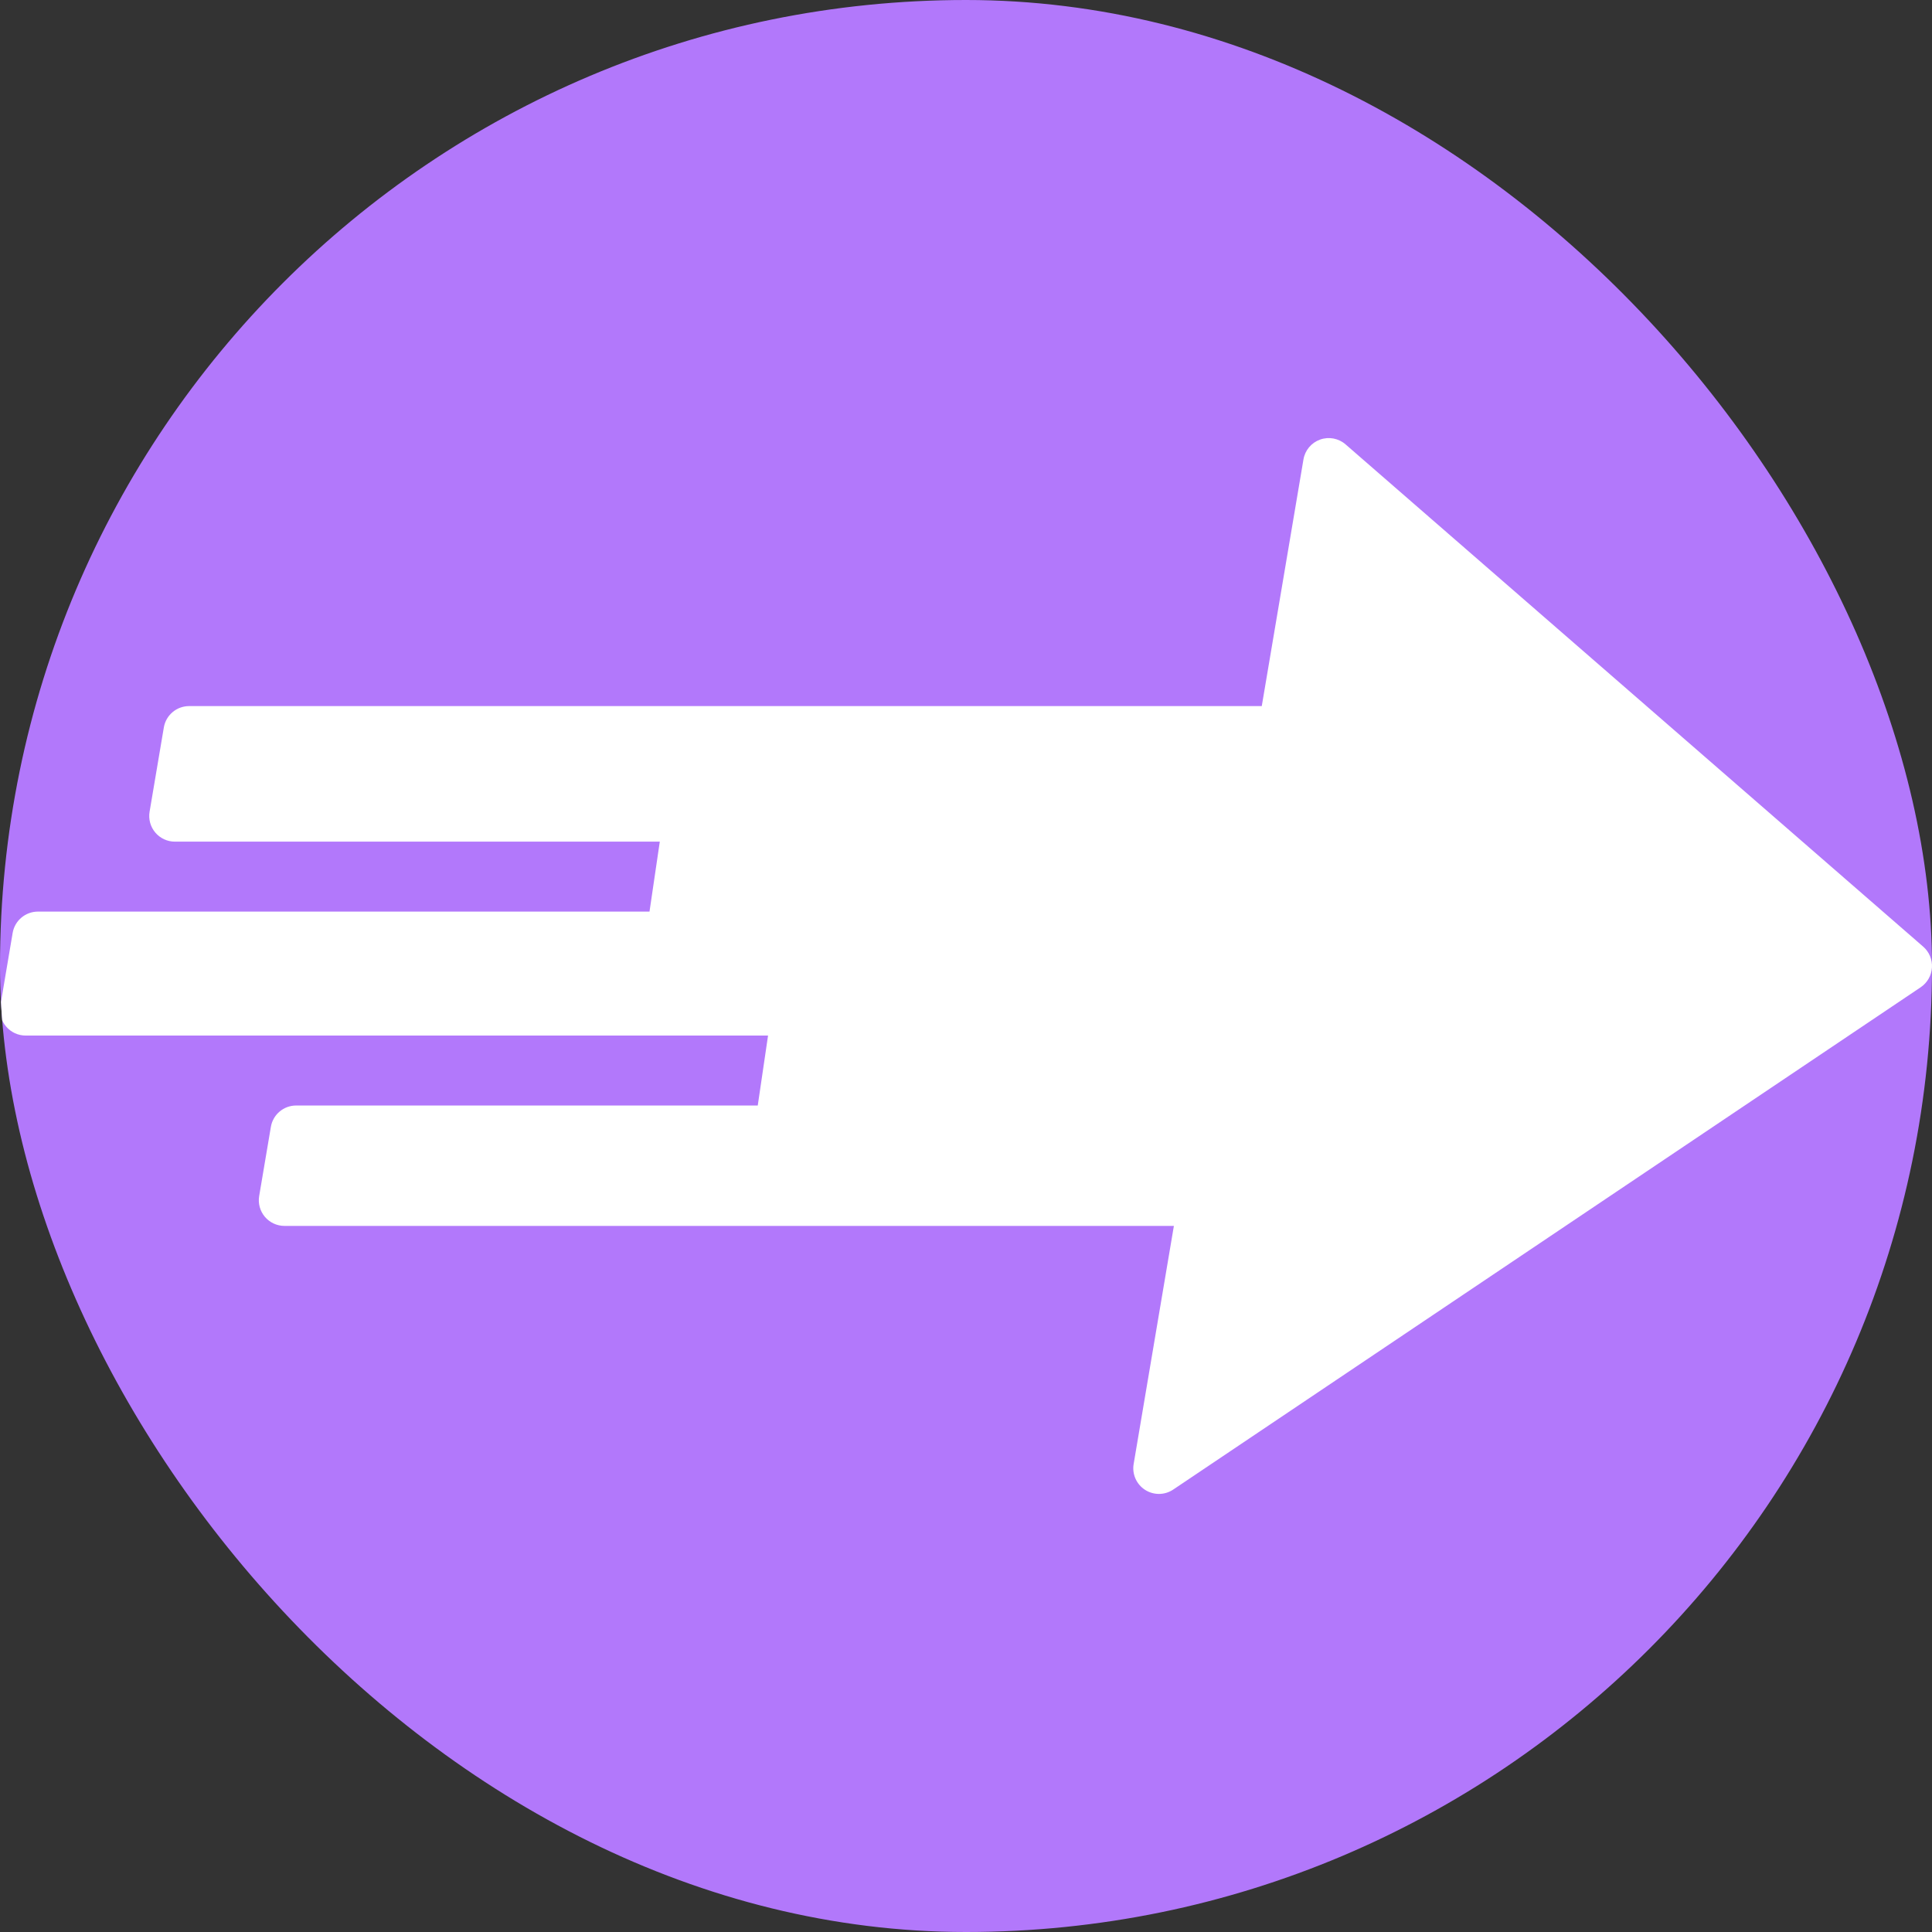 <svg width="200" height="200" viewBox="0 0 200 200" fill="none" xmlns="http://www.w3.org/2000/svg">
<rect x="0" y="0" width="200" height="200" fill="#333333" stroke="none"/>
<g id="arrows 9">
<g clip-path="url(#clip0_143_446)">
<rect width="200" height="200" rx="100" fill="#B278FB"/>
<g id="Group">
<path id="Vector" d="M199.088 97.996L139.292 46.002C138.567 45.371 137.559 45.181 136.655 45.506C135.751 45.829 135.092 46.616 134.933 47.563L130.618 73.094H19.578C18.282 73.094 17.176 74.03 16.96 75.307L15.485 84.029C15.355 84.8 15.571 85.588 16.076 86.185C16.58 86.782 17.322 87.127 18.103 87.127H68.302L67.236 94.368H3.927C2.631 94.368 1.525 95.303 1.309 96.58L0.037 104.104C-0.093 104.875 0.123 105.663 0.628 106.26C1.132 106.857 1.874 107.201 2.655 107.201H79.508L78.443 114.442H30.657C29.362 114.442 28.255 115.378 28.04 116.655L26.83 123.808C26.699 124.579 26.916 125.367 27.42 125.964C27.925 126.562 28.667 126.906 29.448 126.906H121.52L117.355 151.552C117.178 152.599 117.641 153.65 118.532 154.225C118.971 154.508 119.471 154.65 119.972 154.65C120.488 154.65 121.006 154.499 121.453 154.198L198.825 102.204C199.511 101.743 199.943 100.988 199.994 100.164C200.047 99.34 199.711 98.538 199.088 97.996Z" fill="white"/>
</g>
</g>
</g>
<defs>
<clipPath id="clip0_143_446">
<rect width="200" height="200" rx="100" fill="white"/>
</clipPath>
</defs>
</svg>
